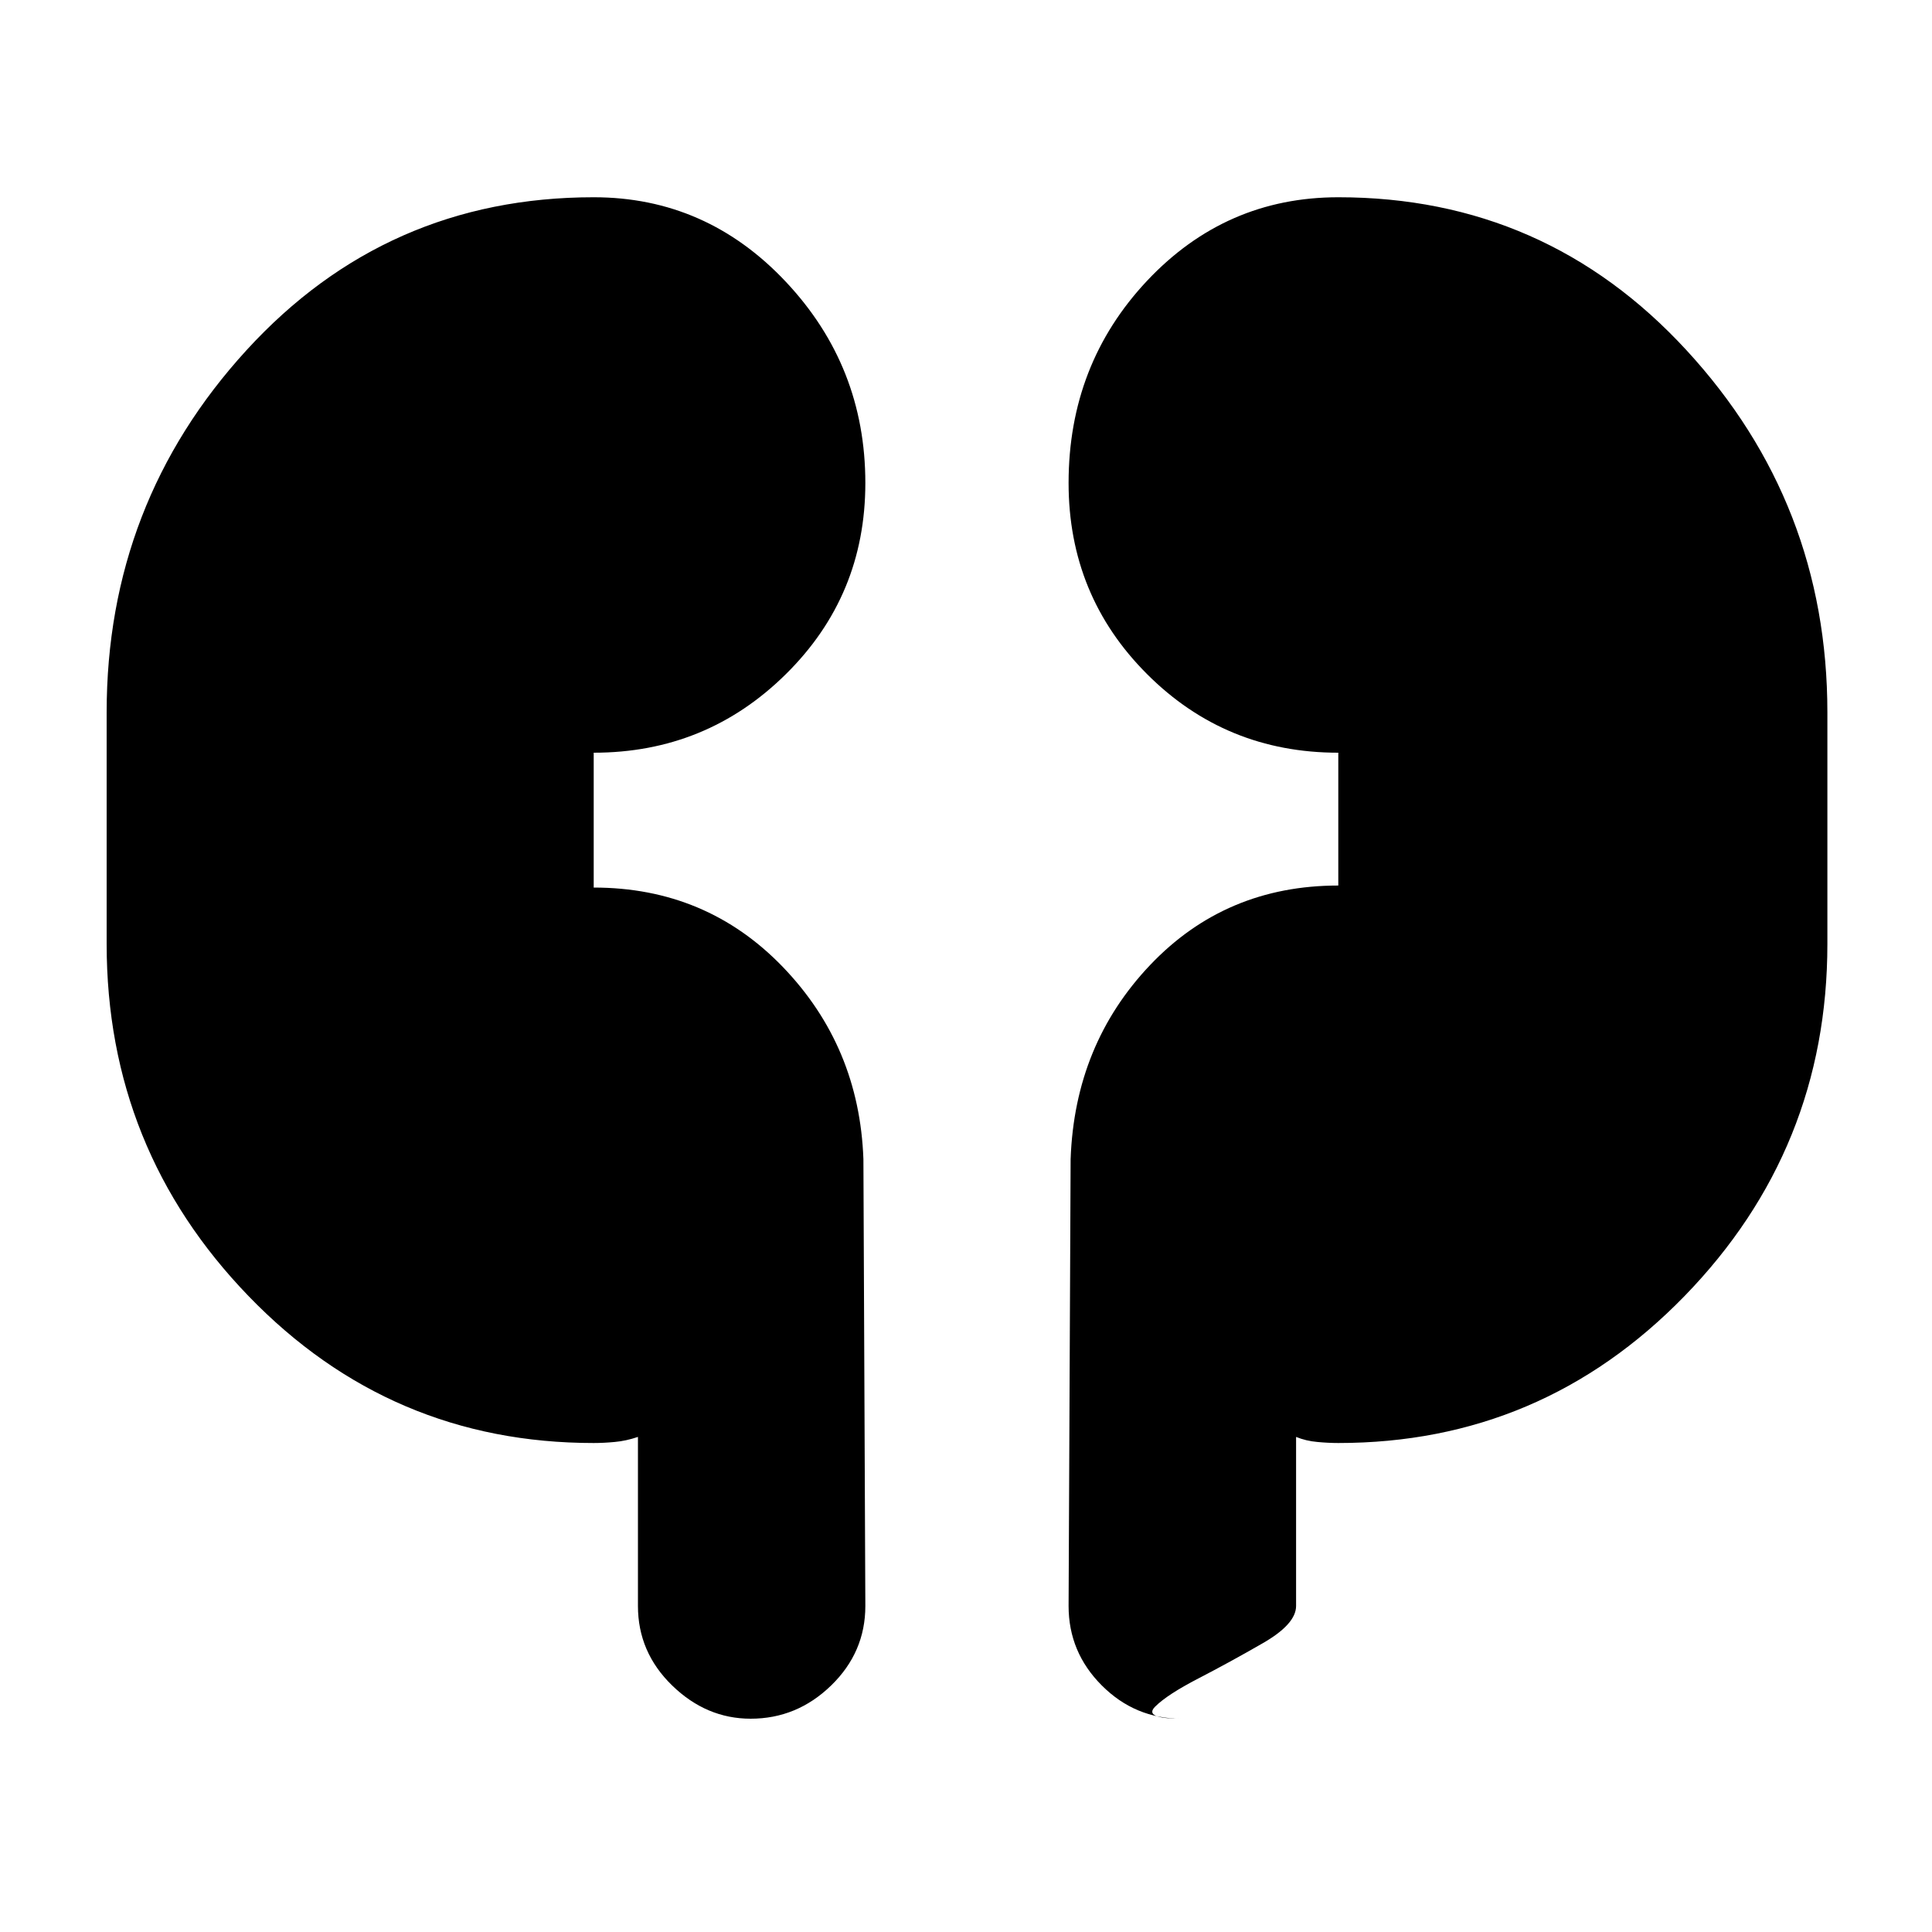 <svg xmlns="http://www.w3.org/2000/svg" height="20" width="20"><path d="M6.146 14.938q-2.104 0-3.573-1.521-1.469-1.521-1.469-3.646V7.375q0-2.167 1.448-3.75Q4 2.042 6.146 2.042q1.166 0 1.989.875.823.875.823 2.083 0 1.167-.823 1.979-.823.813-1.989.813v1.396q1.166 0 1.958.822.792.823.834 1.99l.02 4.625q0 .479-.354.823t-.833.344q-.459 0-.813-.344-.354-.344-.354-.823v-1.75q-.125.042-.239.052-.115.011-.219.011Zm7.708 0q-.104 0-.219-.011-.114-.01-.218-.052v1.75q0 .187-.344.385t-.667.365q-.323.167-.448.292-.125.125.271.125-.479 0-.823-.344t-.344-.823L11.083 12q.042-1.188.823-2.01.782-.823 1.948-.823V7.792q-1.166 0-1.979-.813-.813-.812-.813-1.979 0-1.229.813-2.094.813-.864 1.979-.864 2.146 0 3.604 1.583 1.459 1.583 1.459 3.75v2.396q0 2.125-1.479 3.646-1.48 1.521-3.584 1.521Z"/></svg>